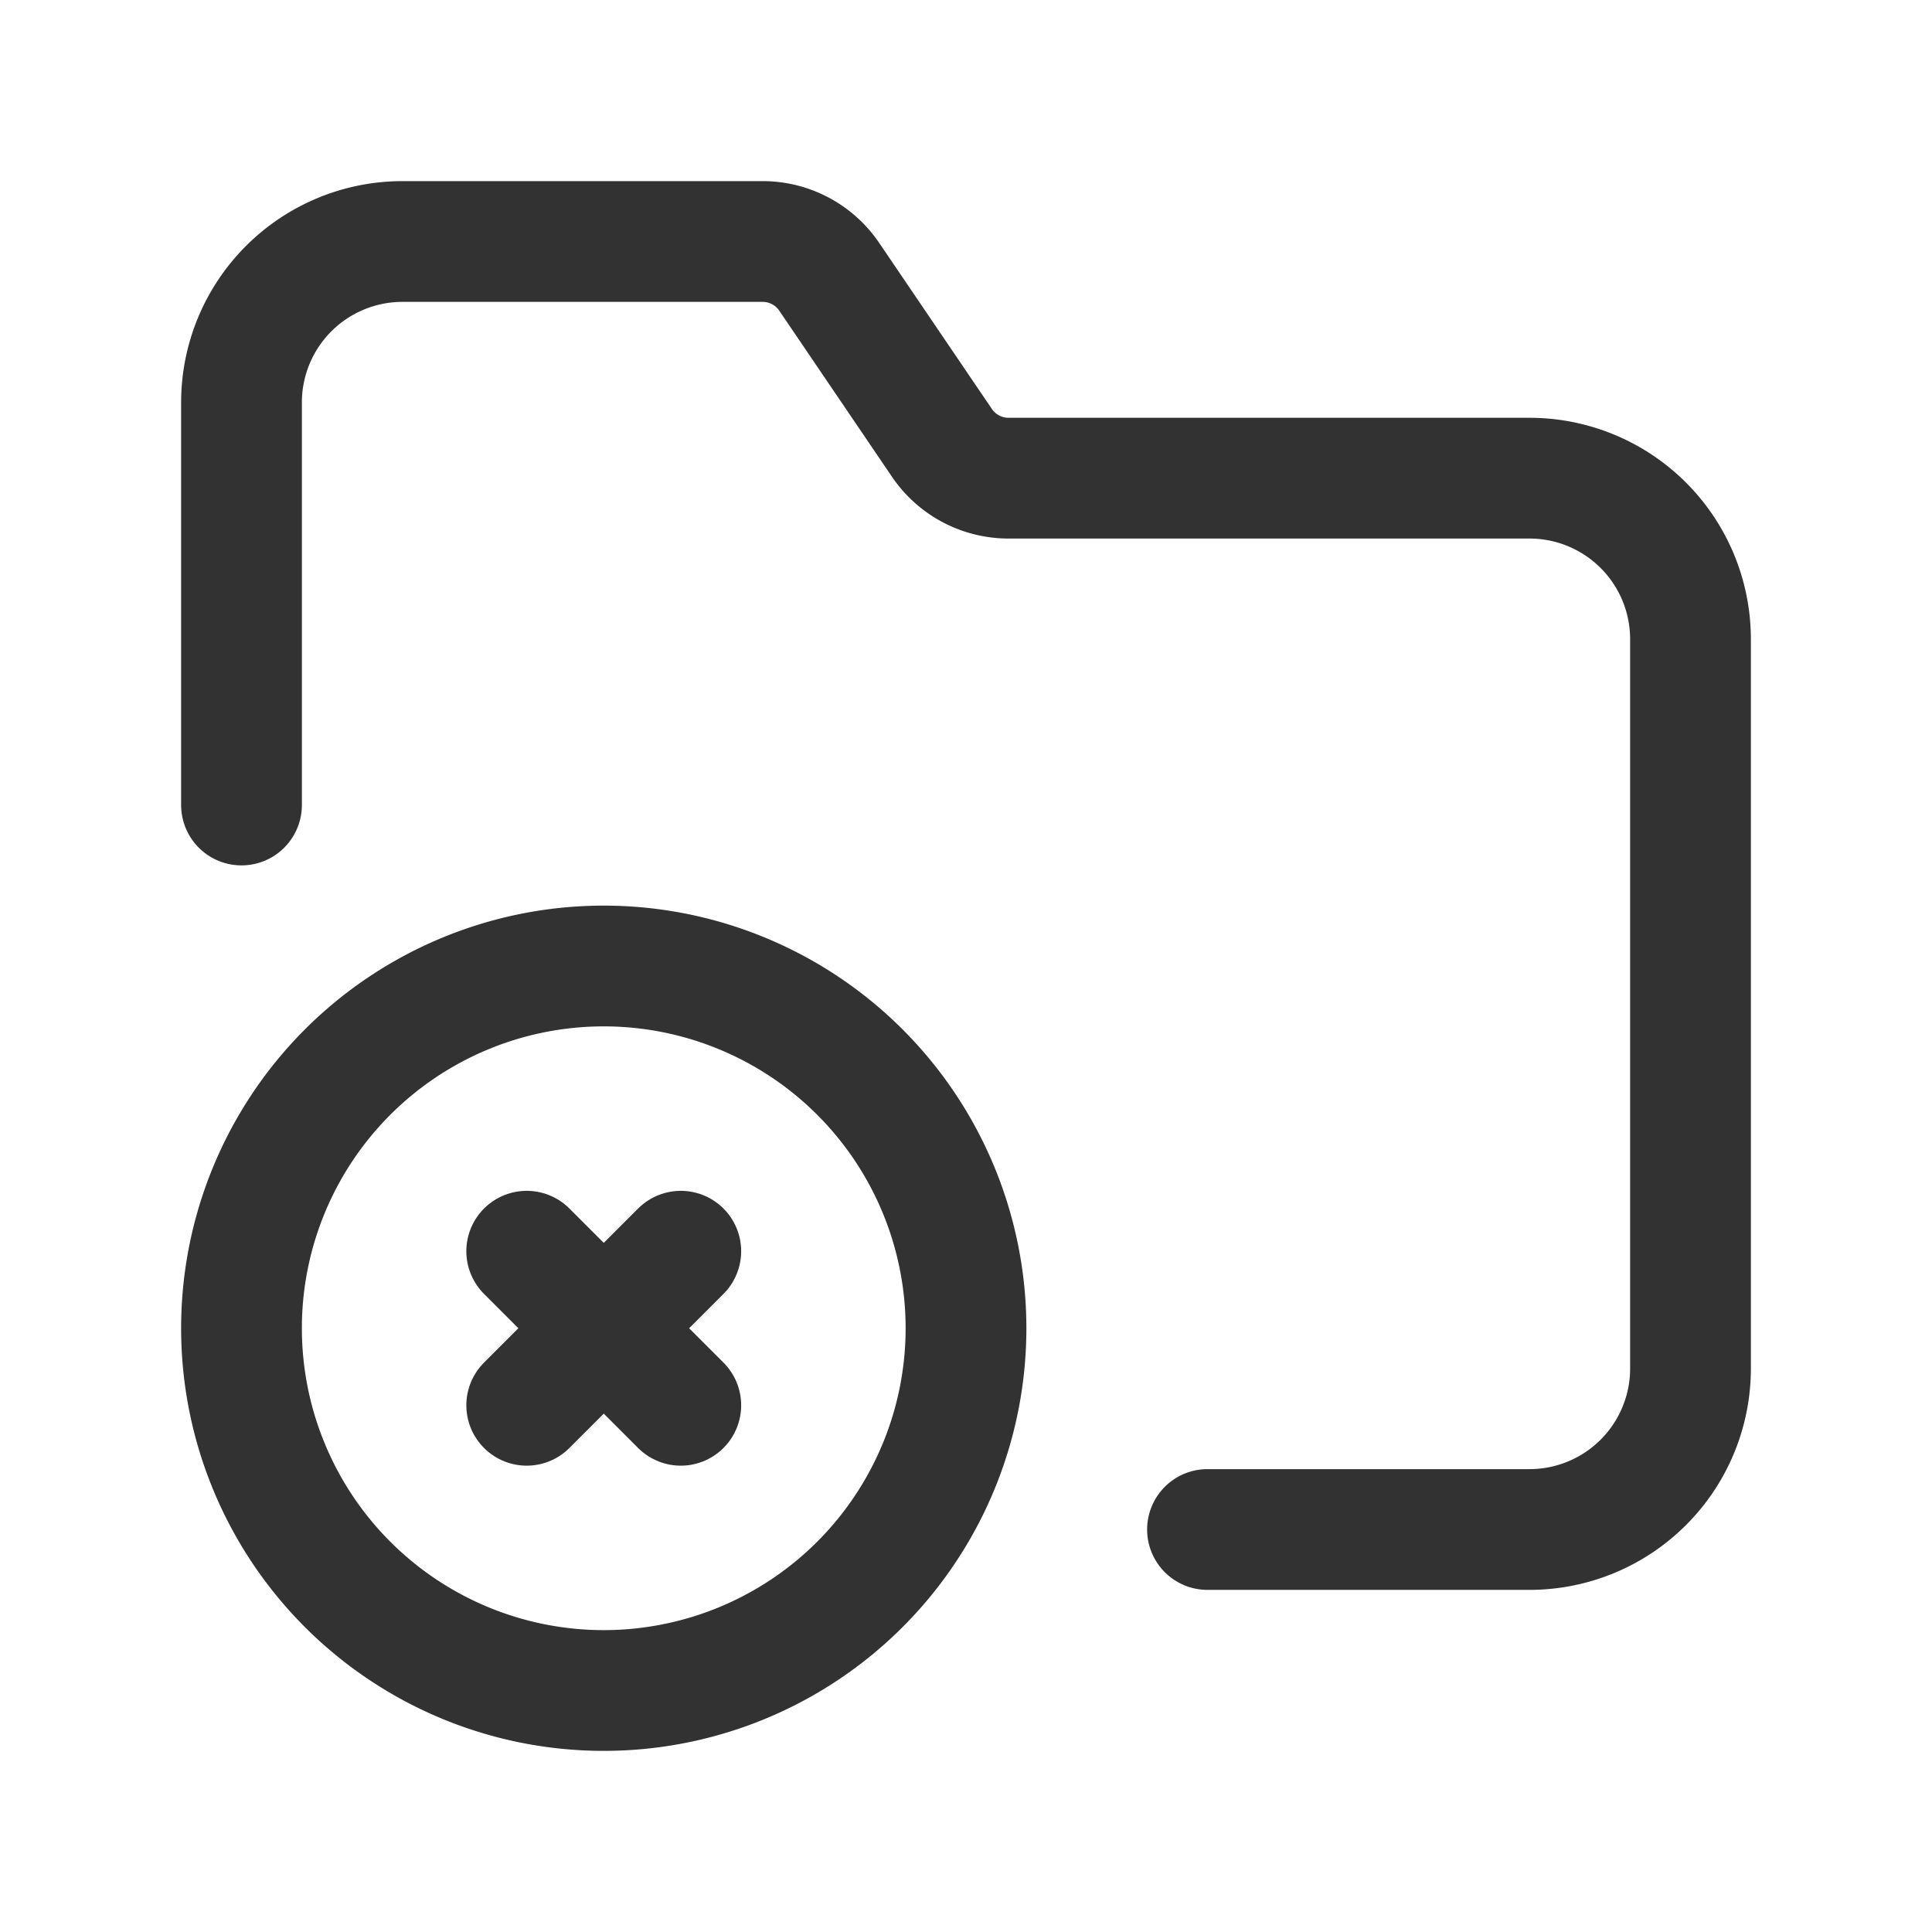 <svg id="Layer_3" data-name="Layer 3" xmlns="http://www.w3.org/2000/svg" viewBox="0 0 24 24"><title>Artboard 378</title><path d="M15,19h4a2,2,0,0,0,2-2V7.94a2,2,0,0,0-2-2H12.529A1,1,0,0,1,11.7,5.5L10.3,3.437A1,1,0,0,0,9.471,3H5A2,2,0,0,0,3,5v5" fill="none" stroke="#323232" stroke-linecap="round" stroke-linejoin="round" stroke-width="1.5"/><path d="M8.457,15.543,6.543,17.457" fill="none" stroke="#323232" stroke-linecap="round" stroke-linejoin="round" stroke-width="1.5"/><path d="M6.543,15.543l1.914,1.914" fill="none" stroke="#323232" stroke-linecap="round" stroke-linejoin="round" stroke-width="1.5"/><path d="M12,16.5A4.5,4.5,0,1,1,7.5,12,4.5,4.5,0,0,1,12,16.5" fill="none" stroke="#323232" stroke-linecap="round" stroke-linejoin="round" stroke-width="1.5"/><path d="M0,0H24V24H0Z" fill="none"/></svg>